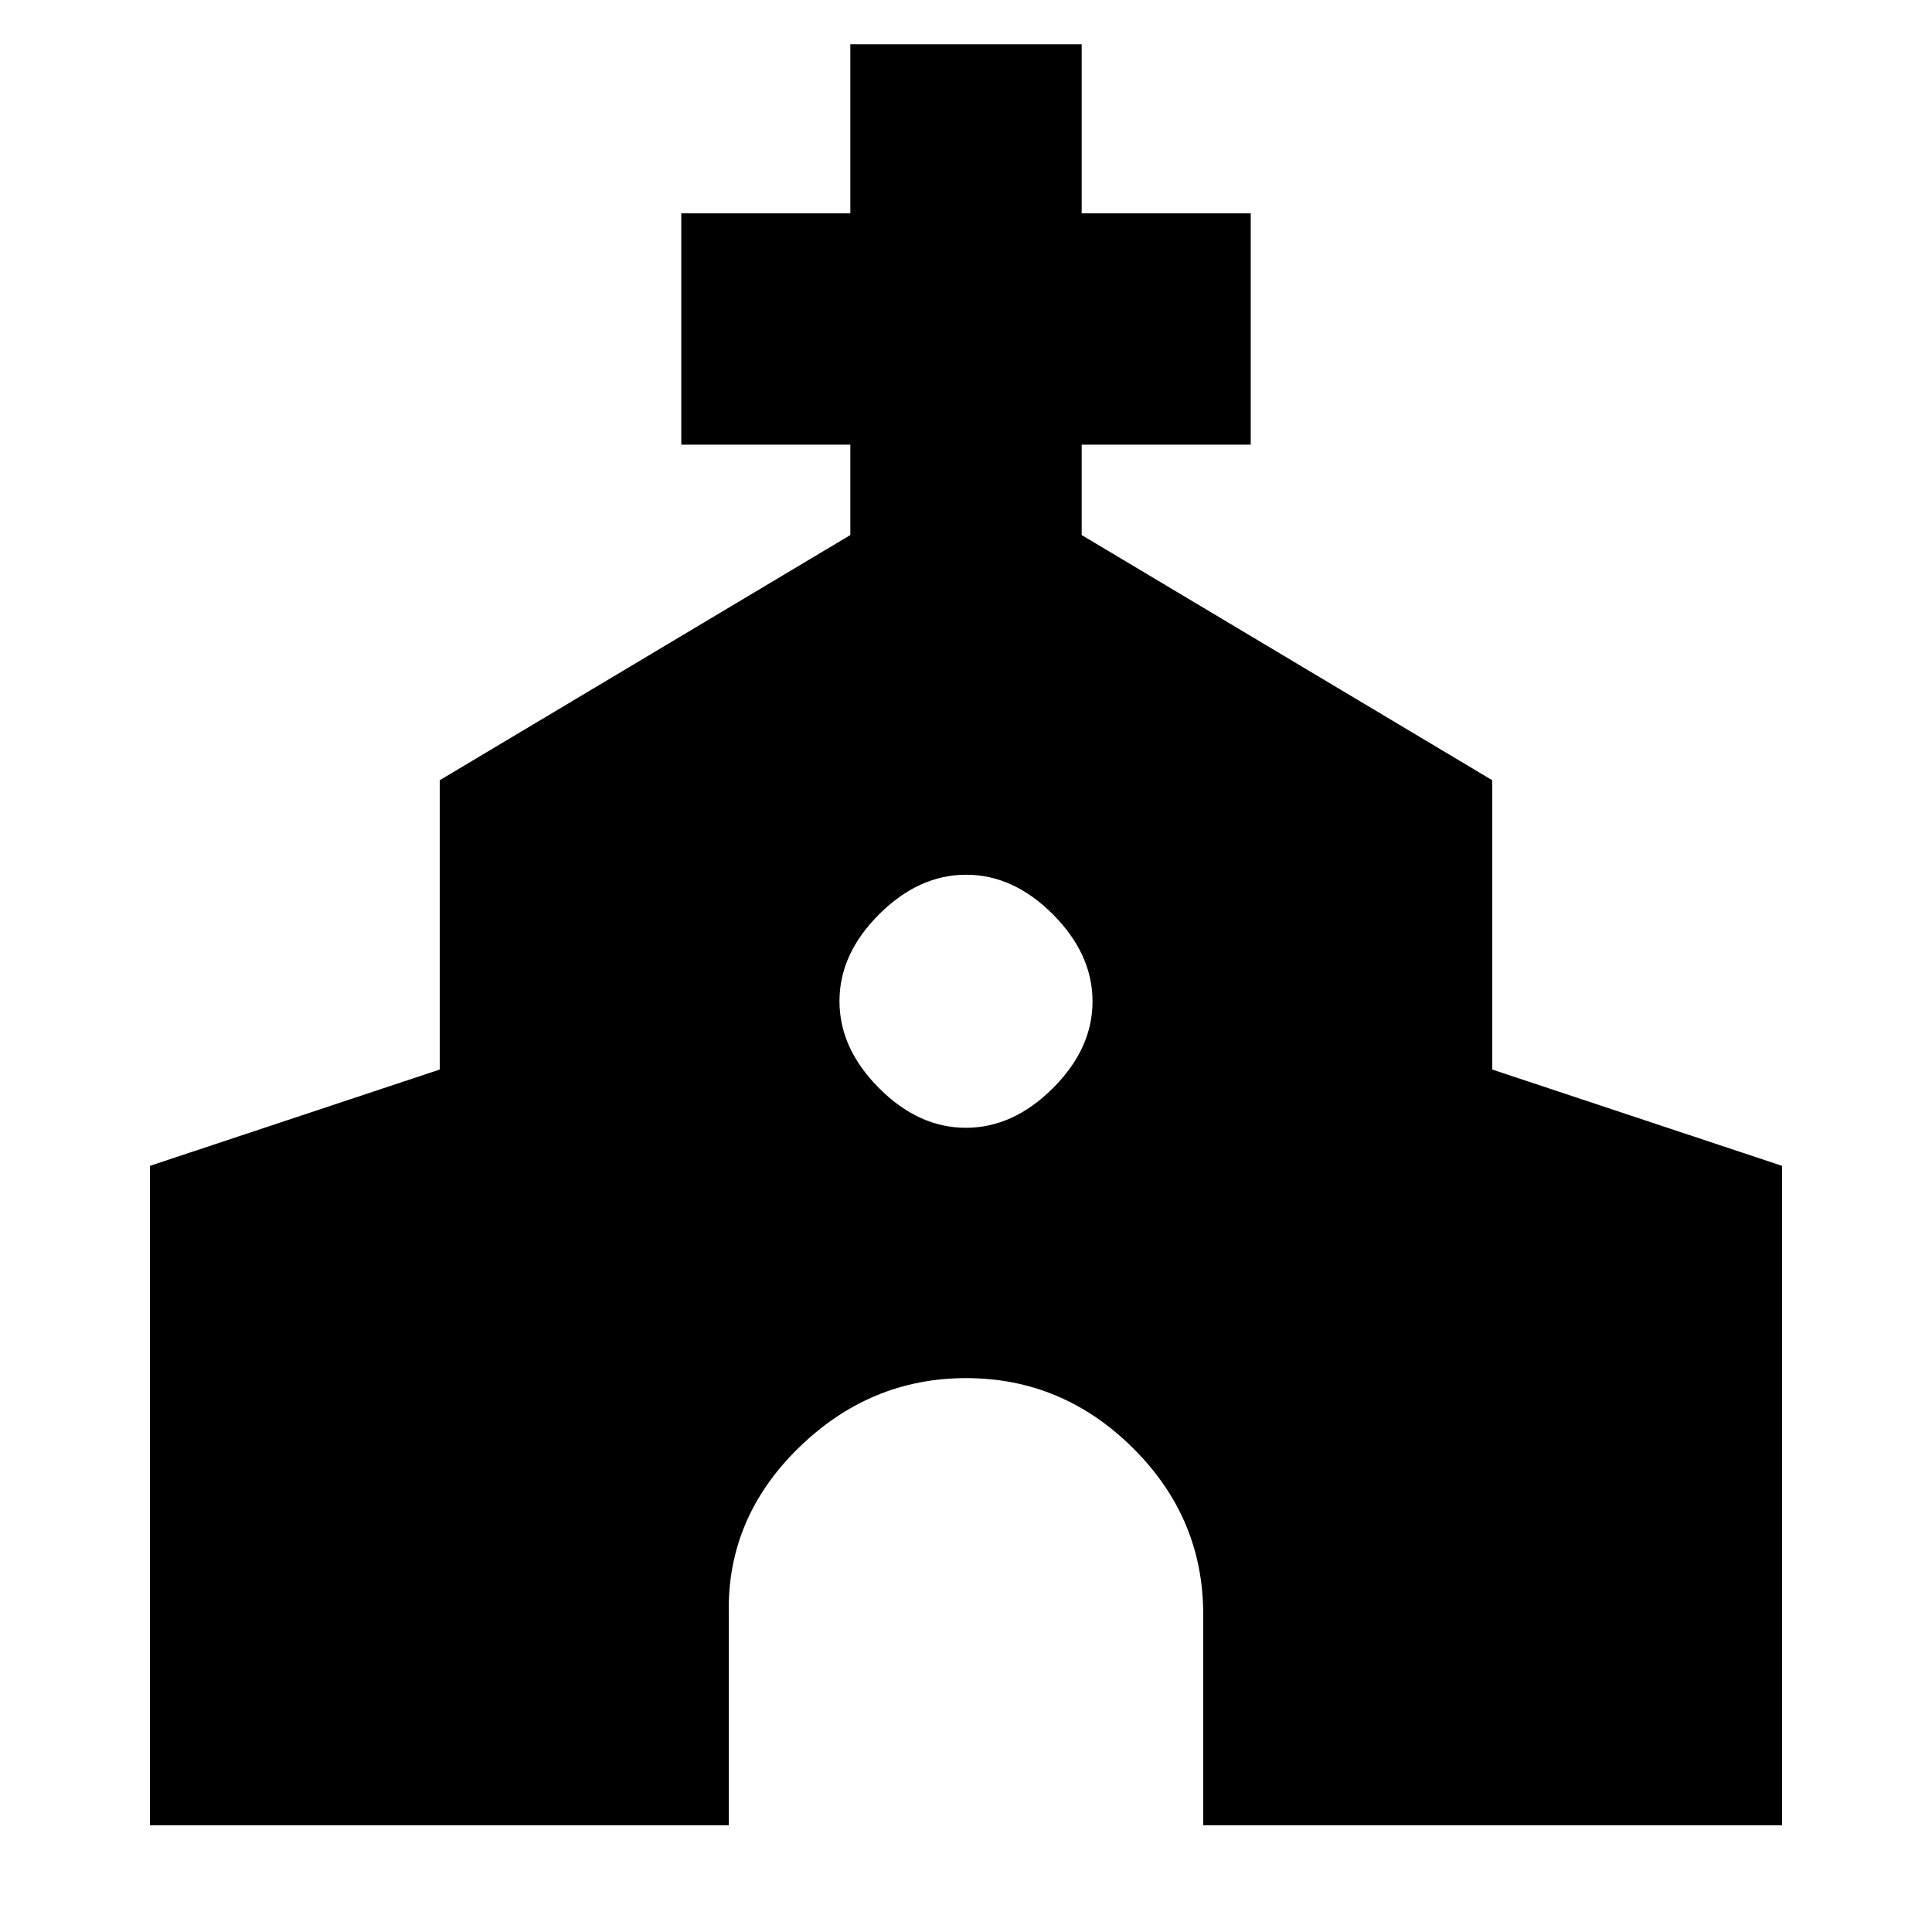 <svg xmlns="http://www.w3.org/2000/svg" height="20" viewBox="0 -960 960 960" width="20"><path d="M74.52-53.04V-380.7l144-47.86v-143.76l204-121.81v-44.91h-84V-854h84v-84h114.96v84h84v114.96h-84v44.91l204 121.81v143.76l144 47.86v327.66H597.87v-104.91q0-47.89-34.97-82.58t-82.84-34.69q-47.88 0-83.4 34.82-35.53 34.83-34.53 82.29v105.07H74.52Zm405.41-346.57q23.5 0 43.22-19.65t19.72-43.15q0-23.5-19.65-43.22t-43.15-19.72q-23.5 0-43.22 19.65t-19.72 43.16q0 23.5 19.65 43.21 19.65 19.72 43.15 19.72Z"/></svg>